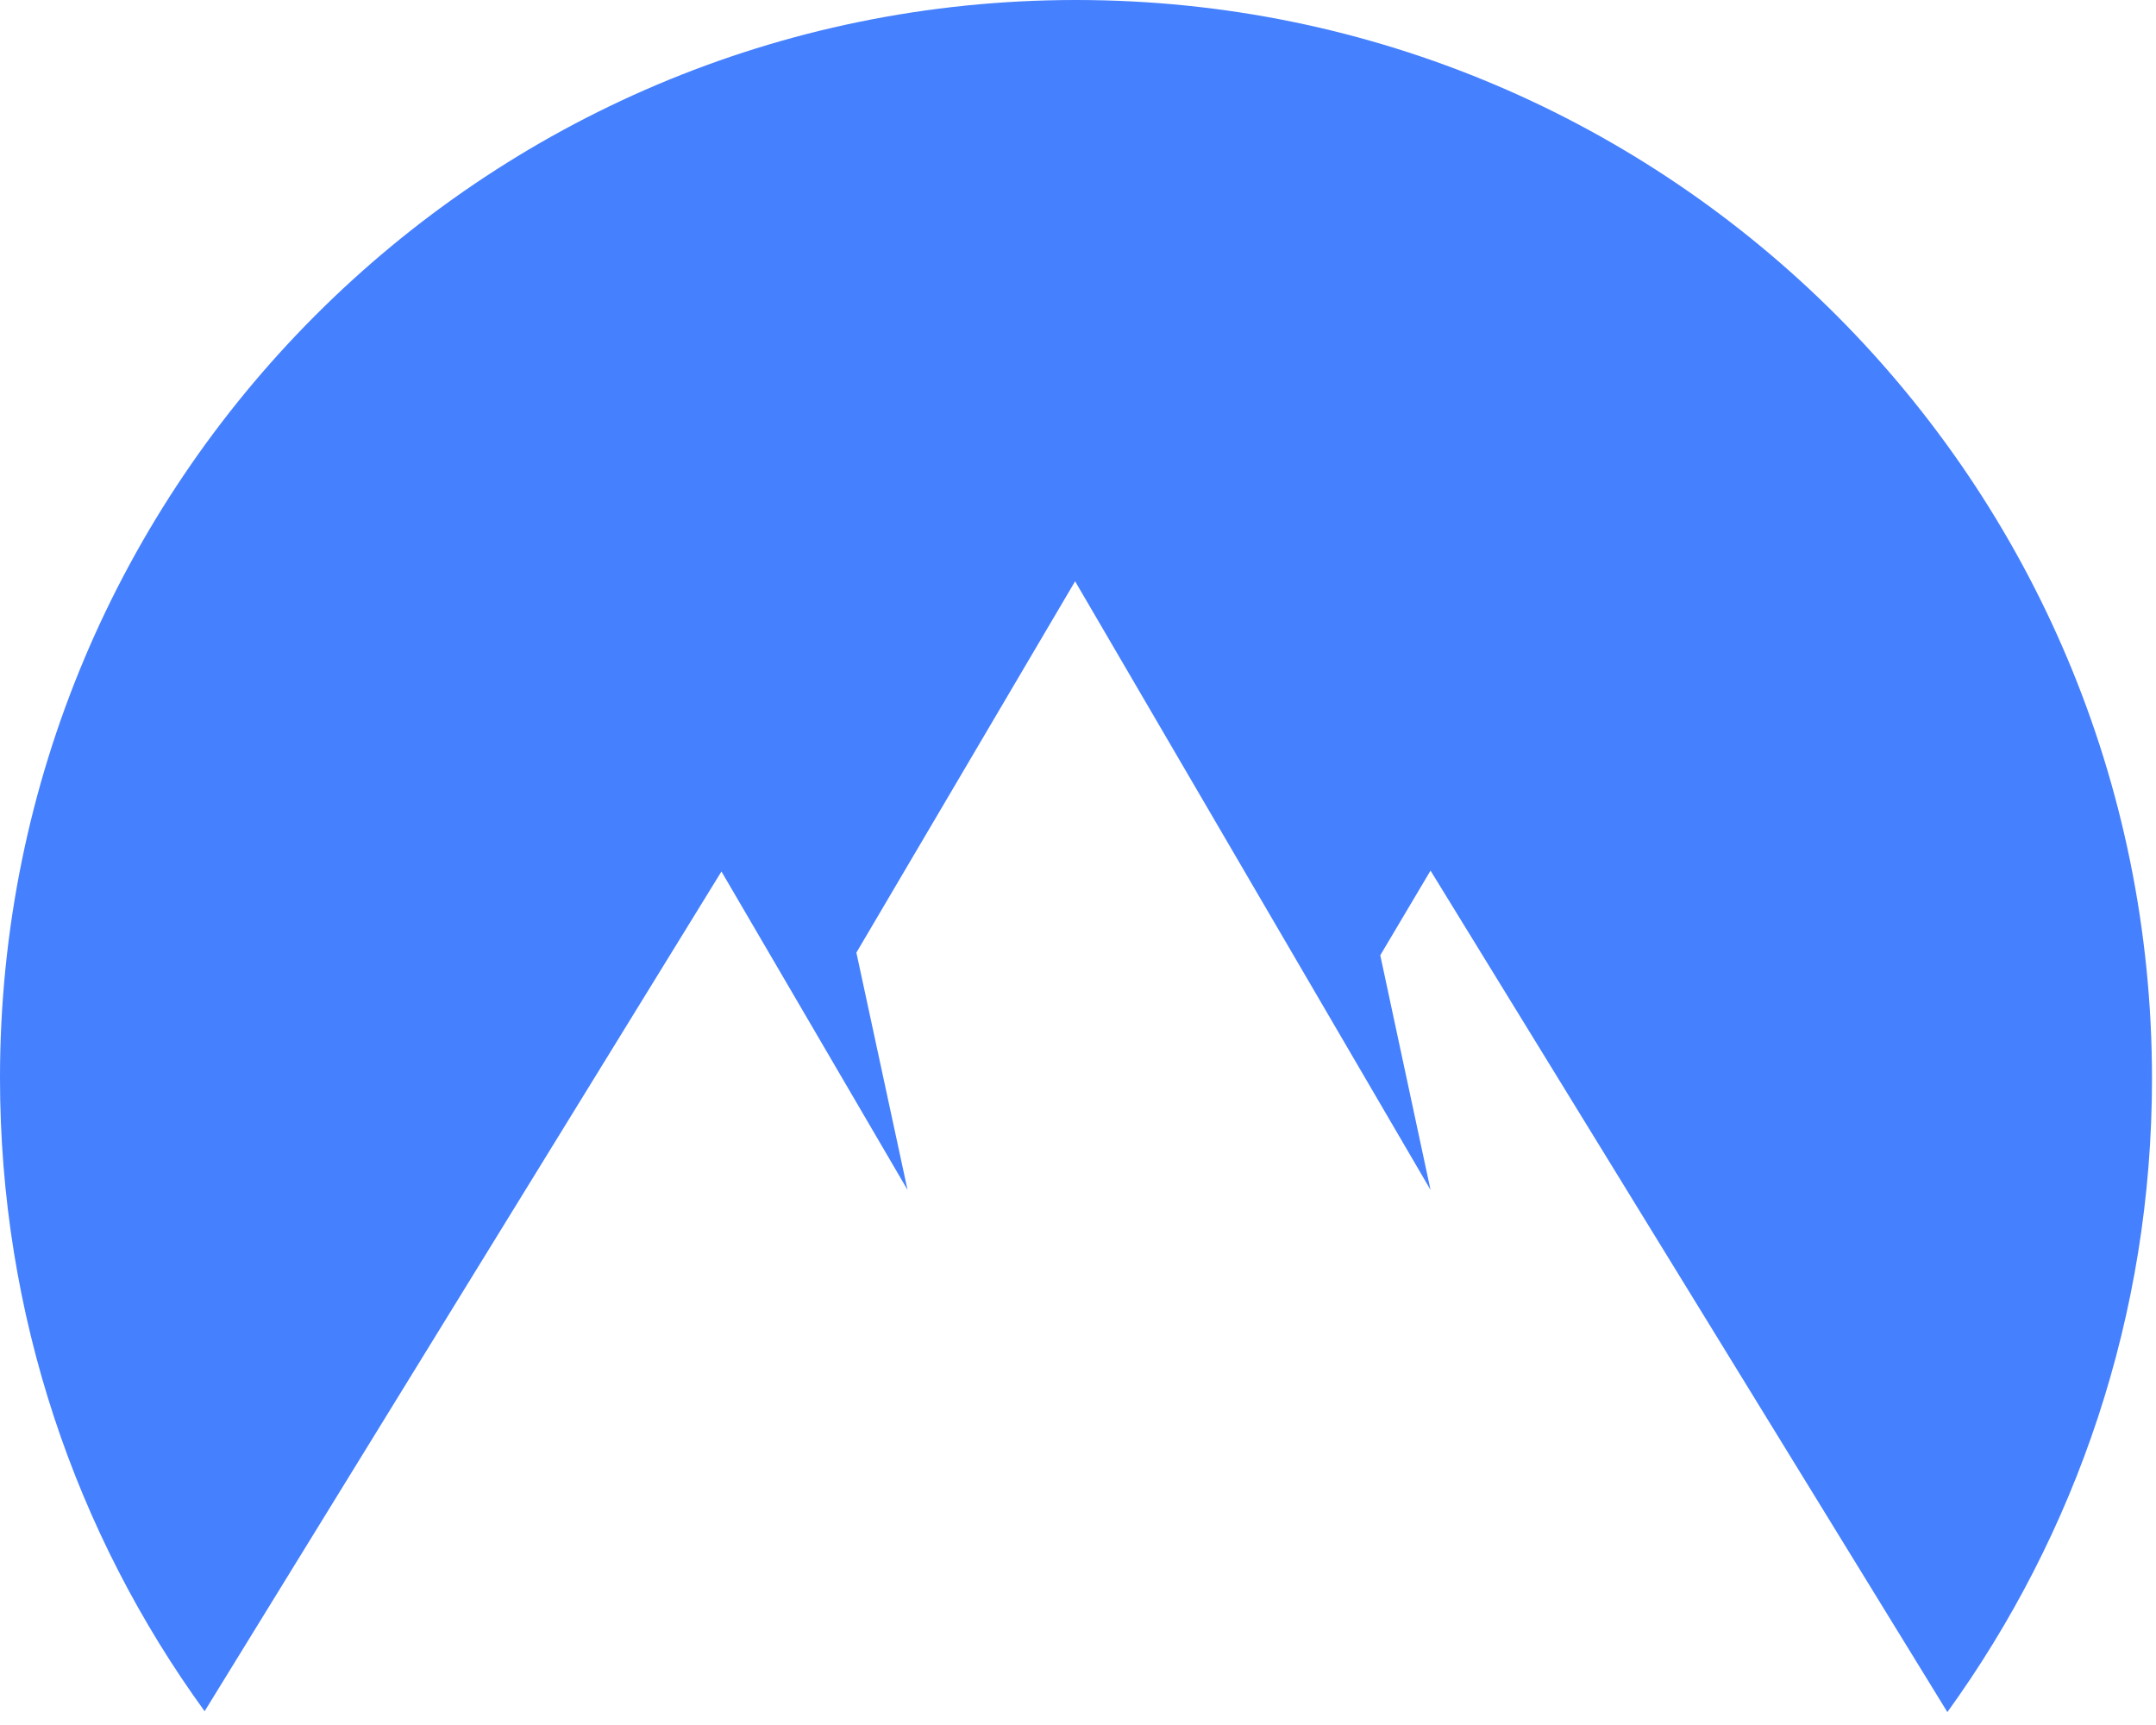 <svg width="140" height="112" viewBox="0 0 140 112" fill="none" xmlns="http://www.w3.org/2000/svg">
<path d="M13.287 111.105C4.926 99.594 0 85.39 0 69.985C0 31.327 31.27 0 69.87 0C108.47 0 139.74 31.327 139.74 70.042C139.74 85.391 134.815 99.594 126.453 111.162L92.892 56.526L89.628 62.024L92.892 77.258L69.812 37.741L55.609 61.852L58.931 77.258L46.847 56.583L13.287 111.105Z" fill="#4580FF"/>
</svg>
